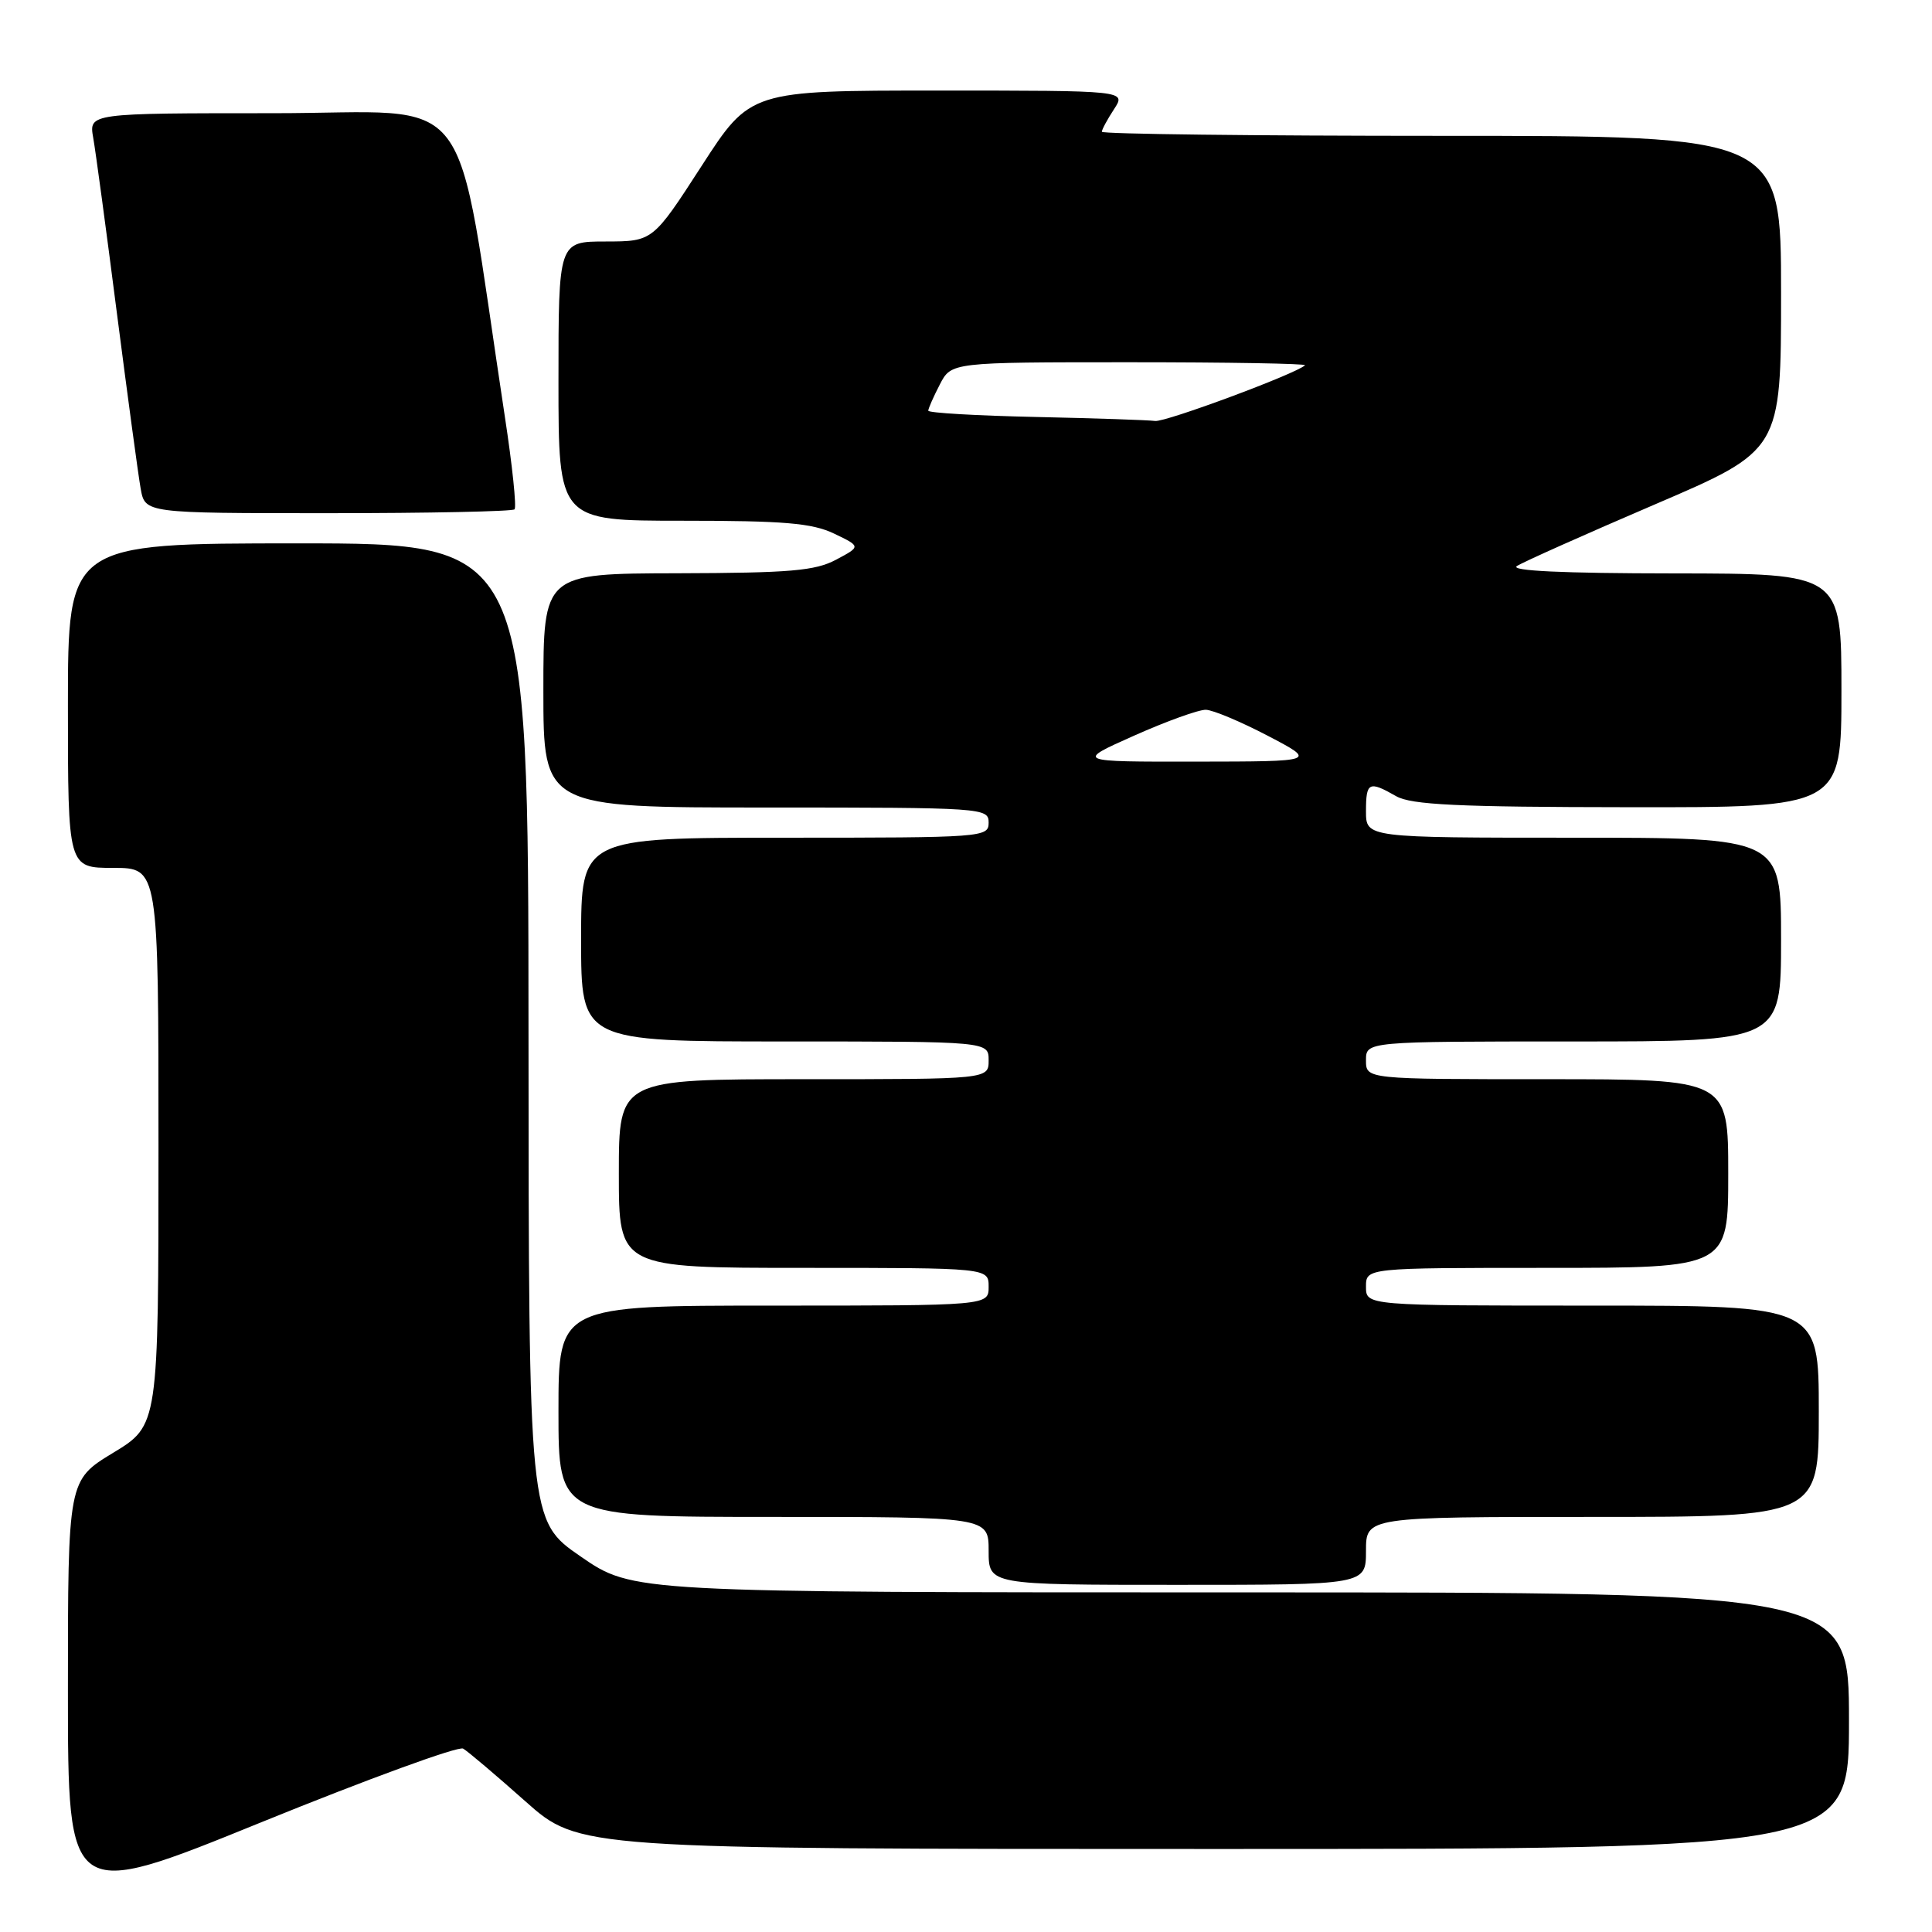 <?xml version="1.0" encoding="UTF-8" standalone="no"?>
<!DOCTYPE svg PUBLIC "-//W3C//DTD SVG 1.1//EN" "http://www.w3.org/Graphics/SVG/1.1/DTD/svg11.dtd" >
<svg xmlns="http://www.w3.org/2000/svg" xmlns:xlink="http://www.w3.org/1999/xlink" version="1.1" viewBox="0 0 256 256">
 <g >
 <path fill="currentColor"
d=" M 61.37 231.70 C 61.99 232.06 65.70 235.20 69.61 238.68 C 76.73 245.00 76.73 245.00 160.86 245.00 C 245.00 245.00 245.00 245.00 245.00 228.00 C 245.00 211.00 245.00 211.00 164.42 211.00 C 83.84 211.00 83.84 211.00 76.95 206.25 C 70.06 201.50 70.06 201.50 70.03 136.75 C 70.00 72.00 70.00 72.00 39.50 72.00 C 9.00 72.00 9.00 72.00 9.00 93.50 C 9.00 115.00 9.00 115.00 15.00 115.00 C 21.00 115.00 21.00 115.00 21.00 151.93 C 21.00 188.86 21.00 188.86 15.00 192.50 C 9.00 196.14 9.00 196.14 9.00 224.01 C 9.00 251.88 9.00 251.88 34.62 241.46 C 48.72 235.73 60.76 231.33 61.37 231.70 Z  M 181.00 205.50 C 181.00 201.00 181.00 201.00 211.00 201.00 C 241.00 201.00 241.00 201.00 241.00 187.00 C 241.00 173.00 241.00 173.00 211.00 173.00 C 181.00 173.00 181.00 173.00 181.00 170.50 C 181.00 168.00 181.00 168.00 205.00 168.00 C 229.00 168.00 229.00 168.00 229.00 155.50 C 229.00 143.00 229.00 143.00 205.00 143.00 C 181.00 143.00 181.00 143.00 181.00 140.50 C 181.00 138.00 181.00 138.00 208.50 138.00 C 236.00 138.00 236.00 138.00 236.00 124.50 C 236.00 111.00 236.00 111.00 208.50 111.00 C 181.00 111.00 181.00 111.00 181.00 107.50 C 181.00 103.62 181.38 103.43 185.00 105.50 C 187.00 106.64 193.14 106.94 215.75 106.96 C 244.00 107.00 244.00 107.00 244.00 91.50 C 244.00 76.00 244.00 76.00 221.75 75.98 C 207.05 75.97 200.01 75.64 201.00 75.00 C 201.82 74.47 210.04 70.80 219.25 66.85 C 236.00 59.67 236.00 59.67 236.00 38.83 C 236.00 18.00 236.00 18.00 191.00 18.00 C 166.25 18.00 146.00 17.76 146.00 17.46 C 146.00 17.17 146.73 15.82 147.62 14.46 C 149.23 12.00 149.23 12.00 124.32 12.00 C 99.42 12.00 99.42 12.00 92.96 22.00 C 86.50 31.99 86.50 31.99 80.25 32.00 C 74.00 32.00 74.00 32.00 74.00 50.50 C 74.00 69.00 74.00 69.00 90.47 69.00 C 103.91 69.00 107.59 69.31 110.51 70.70 C 114.08 72.41 114.08 72.41 110.79 74.16 C 108.02 75.64 104.70 75.92 89.75 75.96 C 72.00 76.00 72.00 76.00 72.00 91.50 C 72.00 107.00 72.00 107.00 101.50 107.00 C 130.33 107.00 131.00 107.05 131.00 109.00 C 131.00 110.95 130.33 111.00 104.00 111.00 C 77.00 111.00 77.00 111.00 77.00 124.50 C 77.00 138.00 77.00 138.00 104.00 138.00 C 131.00 138.00 131.00 138.00 131.00 140.50 C 131.00 143.00 131.00 143.00 106.50 143.00 C 82.00 143.00 82.00 143.00 82.00 155.50 C 82.00 168.00 82.00 168.00 106.50 168.00 C 131.00 168.00 131.00 168.00 131.00 170.50 C 131.00 173.00 131.00 173.00 102.50 173.00 C 74.00 173.00 74.00 173.00 74.00 187.00 C 74.00 201.00 74.00 201.00 102.50 201.00 C 131.00 201.00 131.00 201.00 131.00 205.50 C 131.00 210.00 131.00 210.00 156.00 210.00 C 181.00 210.00 181.00 210.00 181.00 205.50 Z  M 68.18 67.49 C 68.46 67.21 67.89 61.69 66.90 55.24 C 60.08 10.44 63.55 15.00 36.27 15.00 C 11.78 15.00 11.78 15.00 12.35 18.25 C 12.67 20.04 14.08 30.50 15.49 41.50 C 16.91 52.50 18.32 62.96 18.64 64.75 C 19.22 68.00 19.22 68.00 43.44 68.00 C 56.77 68.00 67.90 67.77 68.18 67.49 Z  M 150.29 97.47 C 154.58 95.56 158.85 94.02 159.79 94.05 C 160.73 94.08 164.43 95.63 168.00 97.50 C 174.50 100.90 174.50 100.90 158.50 100.92 C 142.50 100.94 142.50 100.94 150.29 97.47 Z  M 137.25 55.25 C 129.41 55.08 123.00 54.71 123.00 54.42 C 123.00 54.14 123.69 52.57 124.53 50.95 C 126.05 48.00 126.05 48.00 149.69 48.00 C 162.69 48.00 173.15 48.18 172.92 48.40 C 171.76 49.52 154.40 55.97 153.06 55.78 C 152.20 55.66 145.09 55.42 137.25 55.25 Z "/>
</g>
</svg>